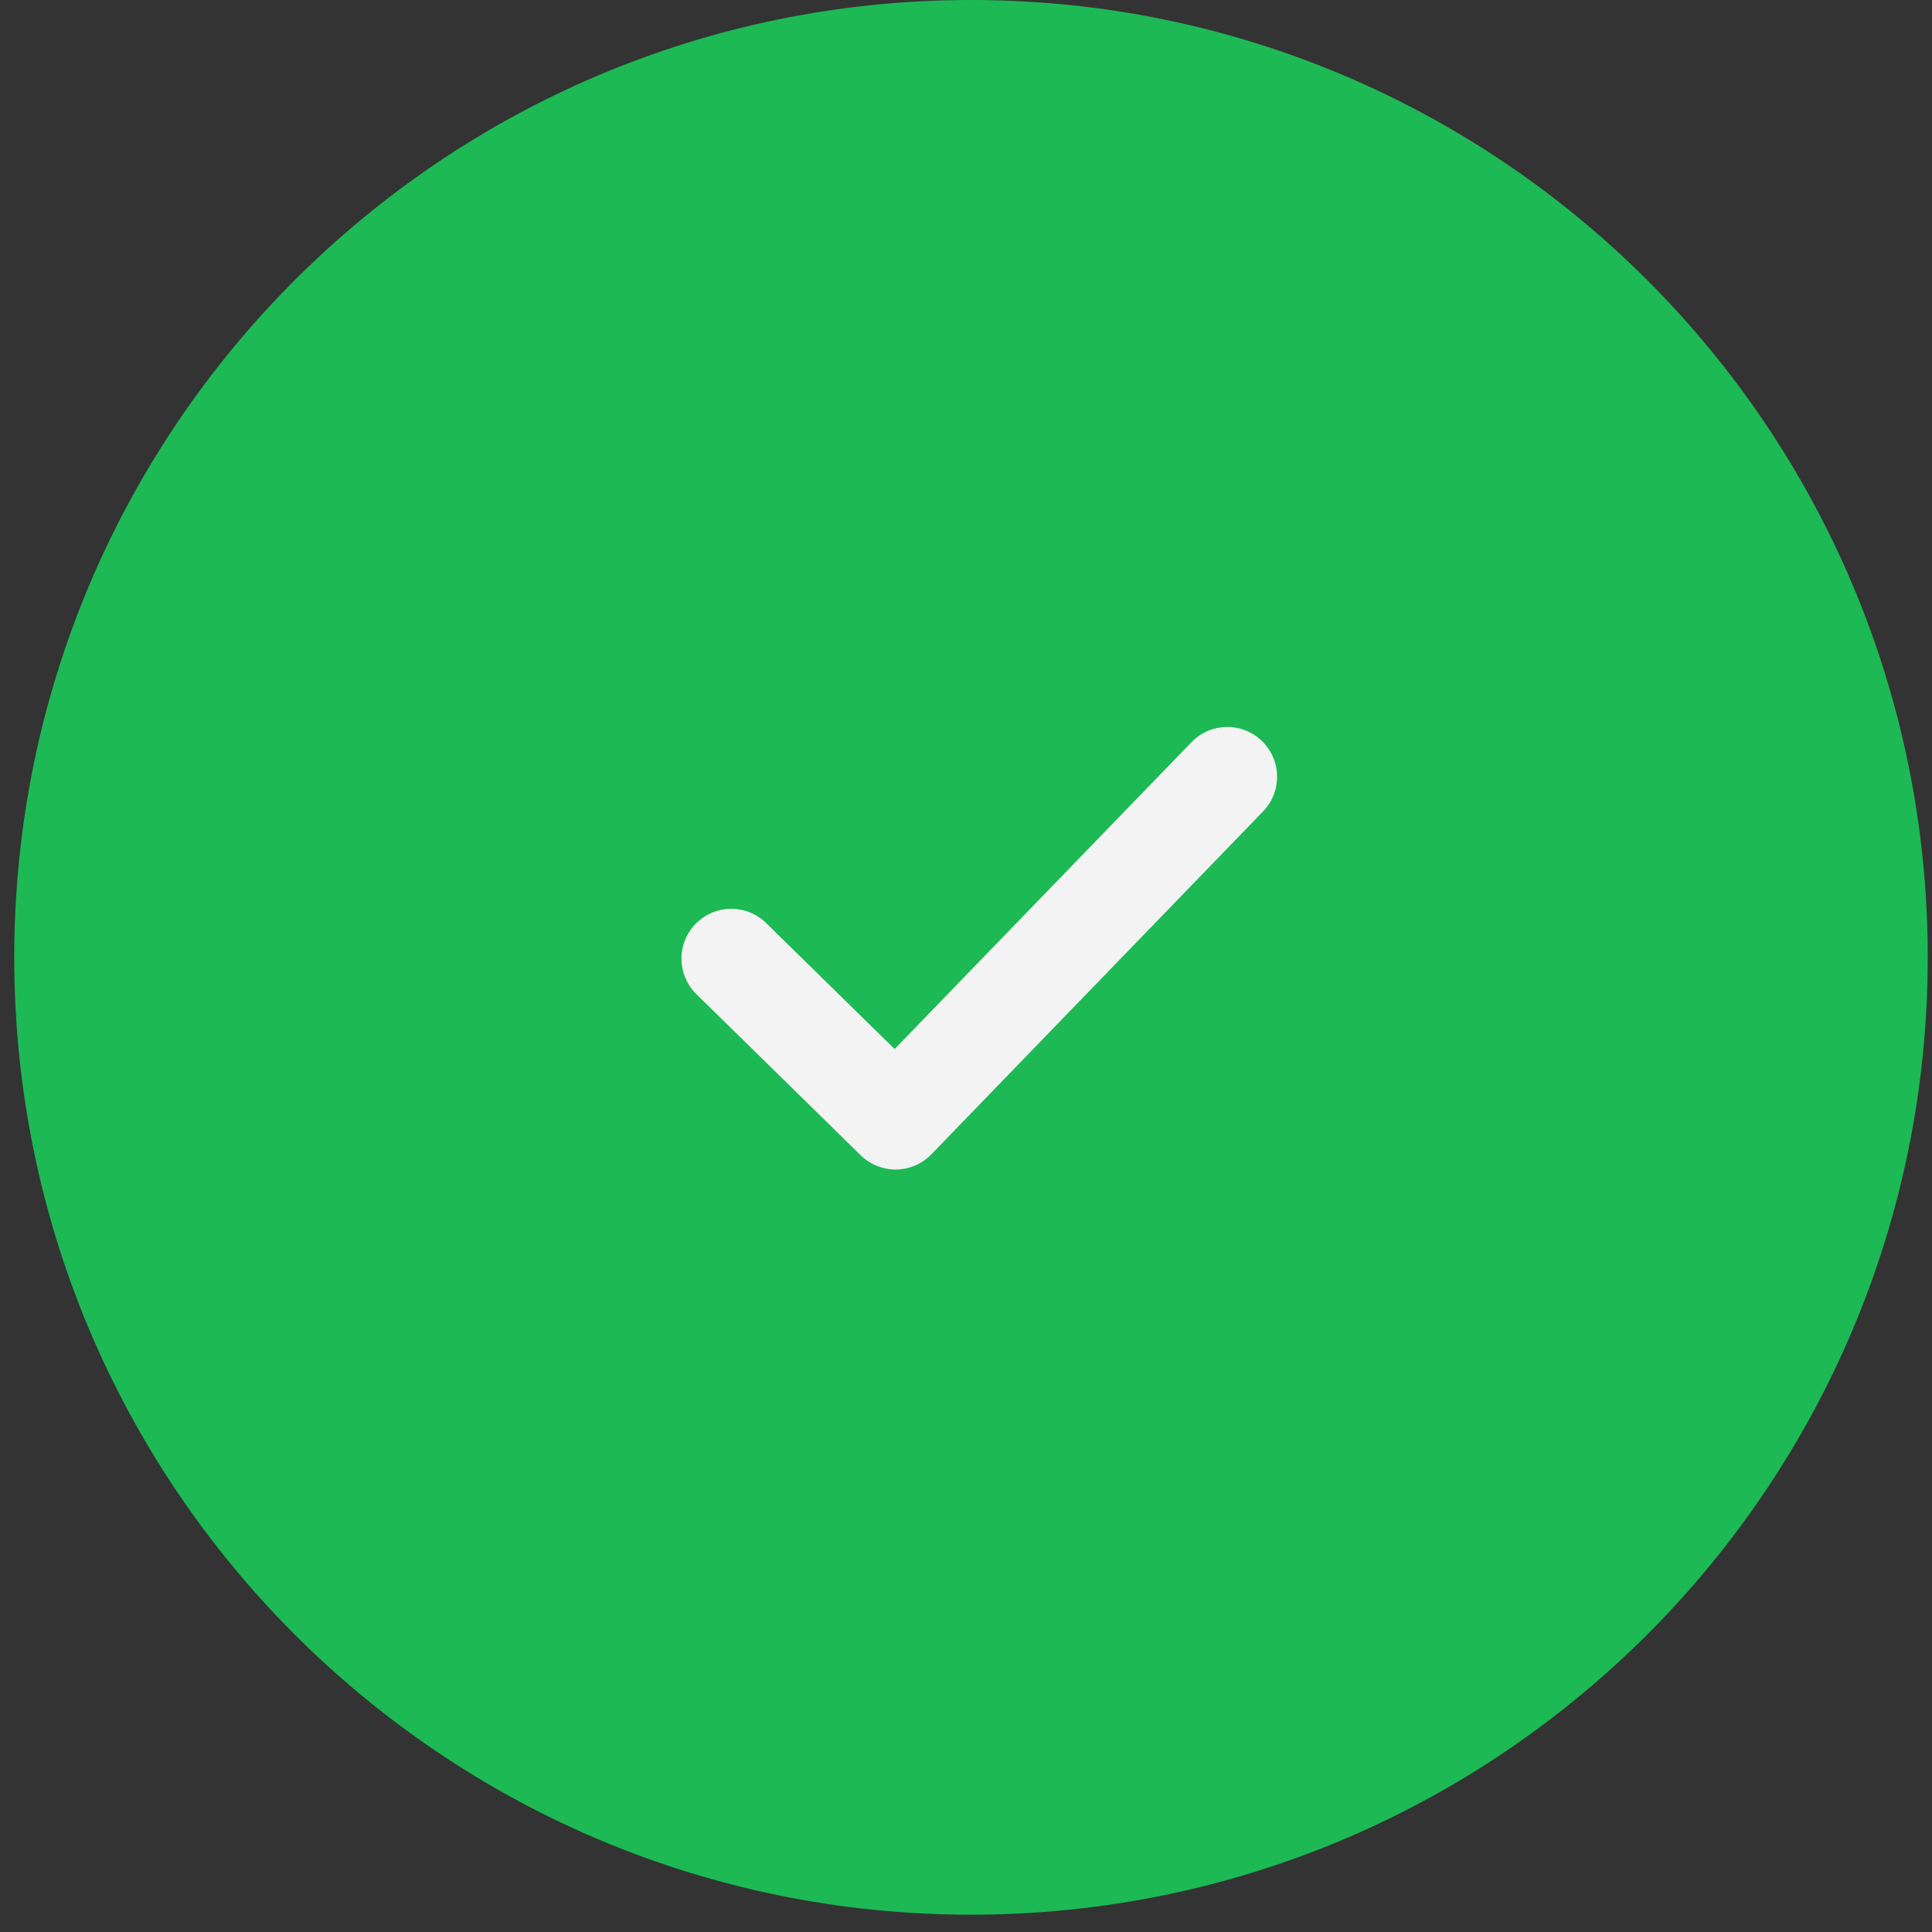 <svg width="97" height="97" viewBox="0 0 97 97" fill="none" xmlns="http://www.w3.org/2000/svg">
<rect x="0" y="0" width="97" height="97" fill="#333333" stroke="none"/>
<path d="M48.75 96.131C75.279 96.131 96.786 74.611 96.786 48.065C96.786 21.52 75.279 0 48.75 0C22.221 0 0.715 21.52 0.715 48.065C0.715 74.611 22.221 96.131 48.75 96.131Z" fill="#1DB954"/>
<path d="M36.715 48.129L44.963 56.217L61.619 39" stroke="#F3F3F3" stroke-width="5" stroke-linecap="round" stroke-linejoin="round"/>
</svg>
